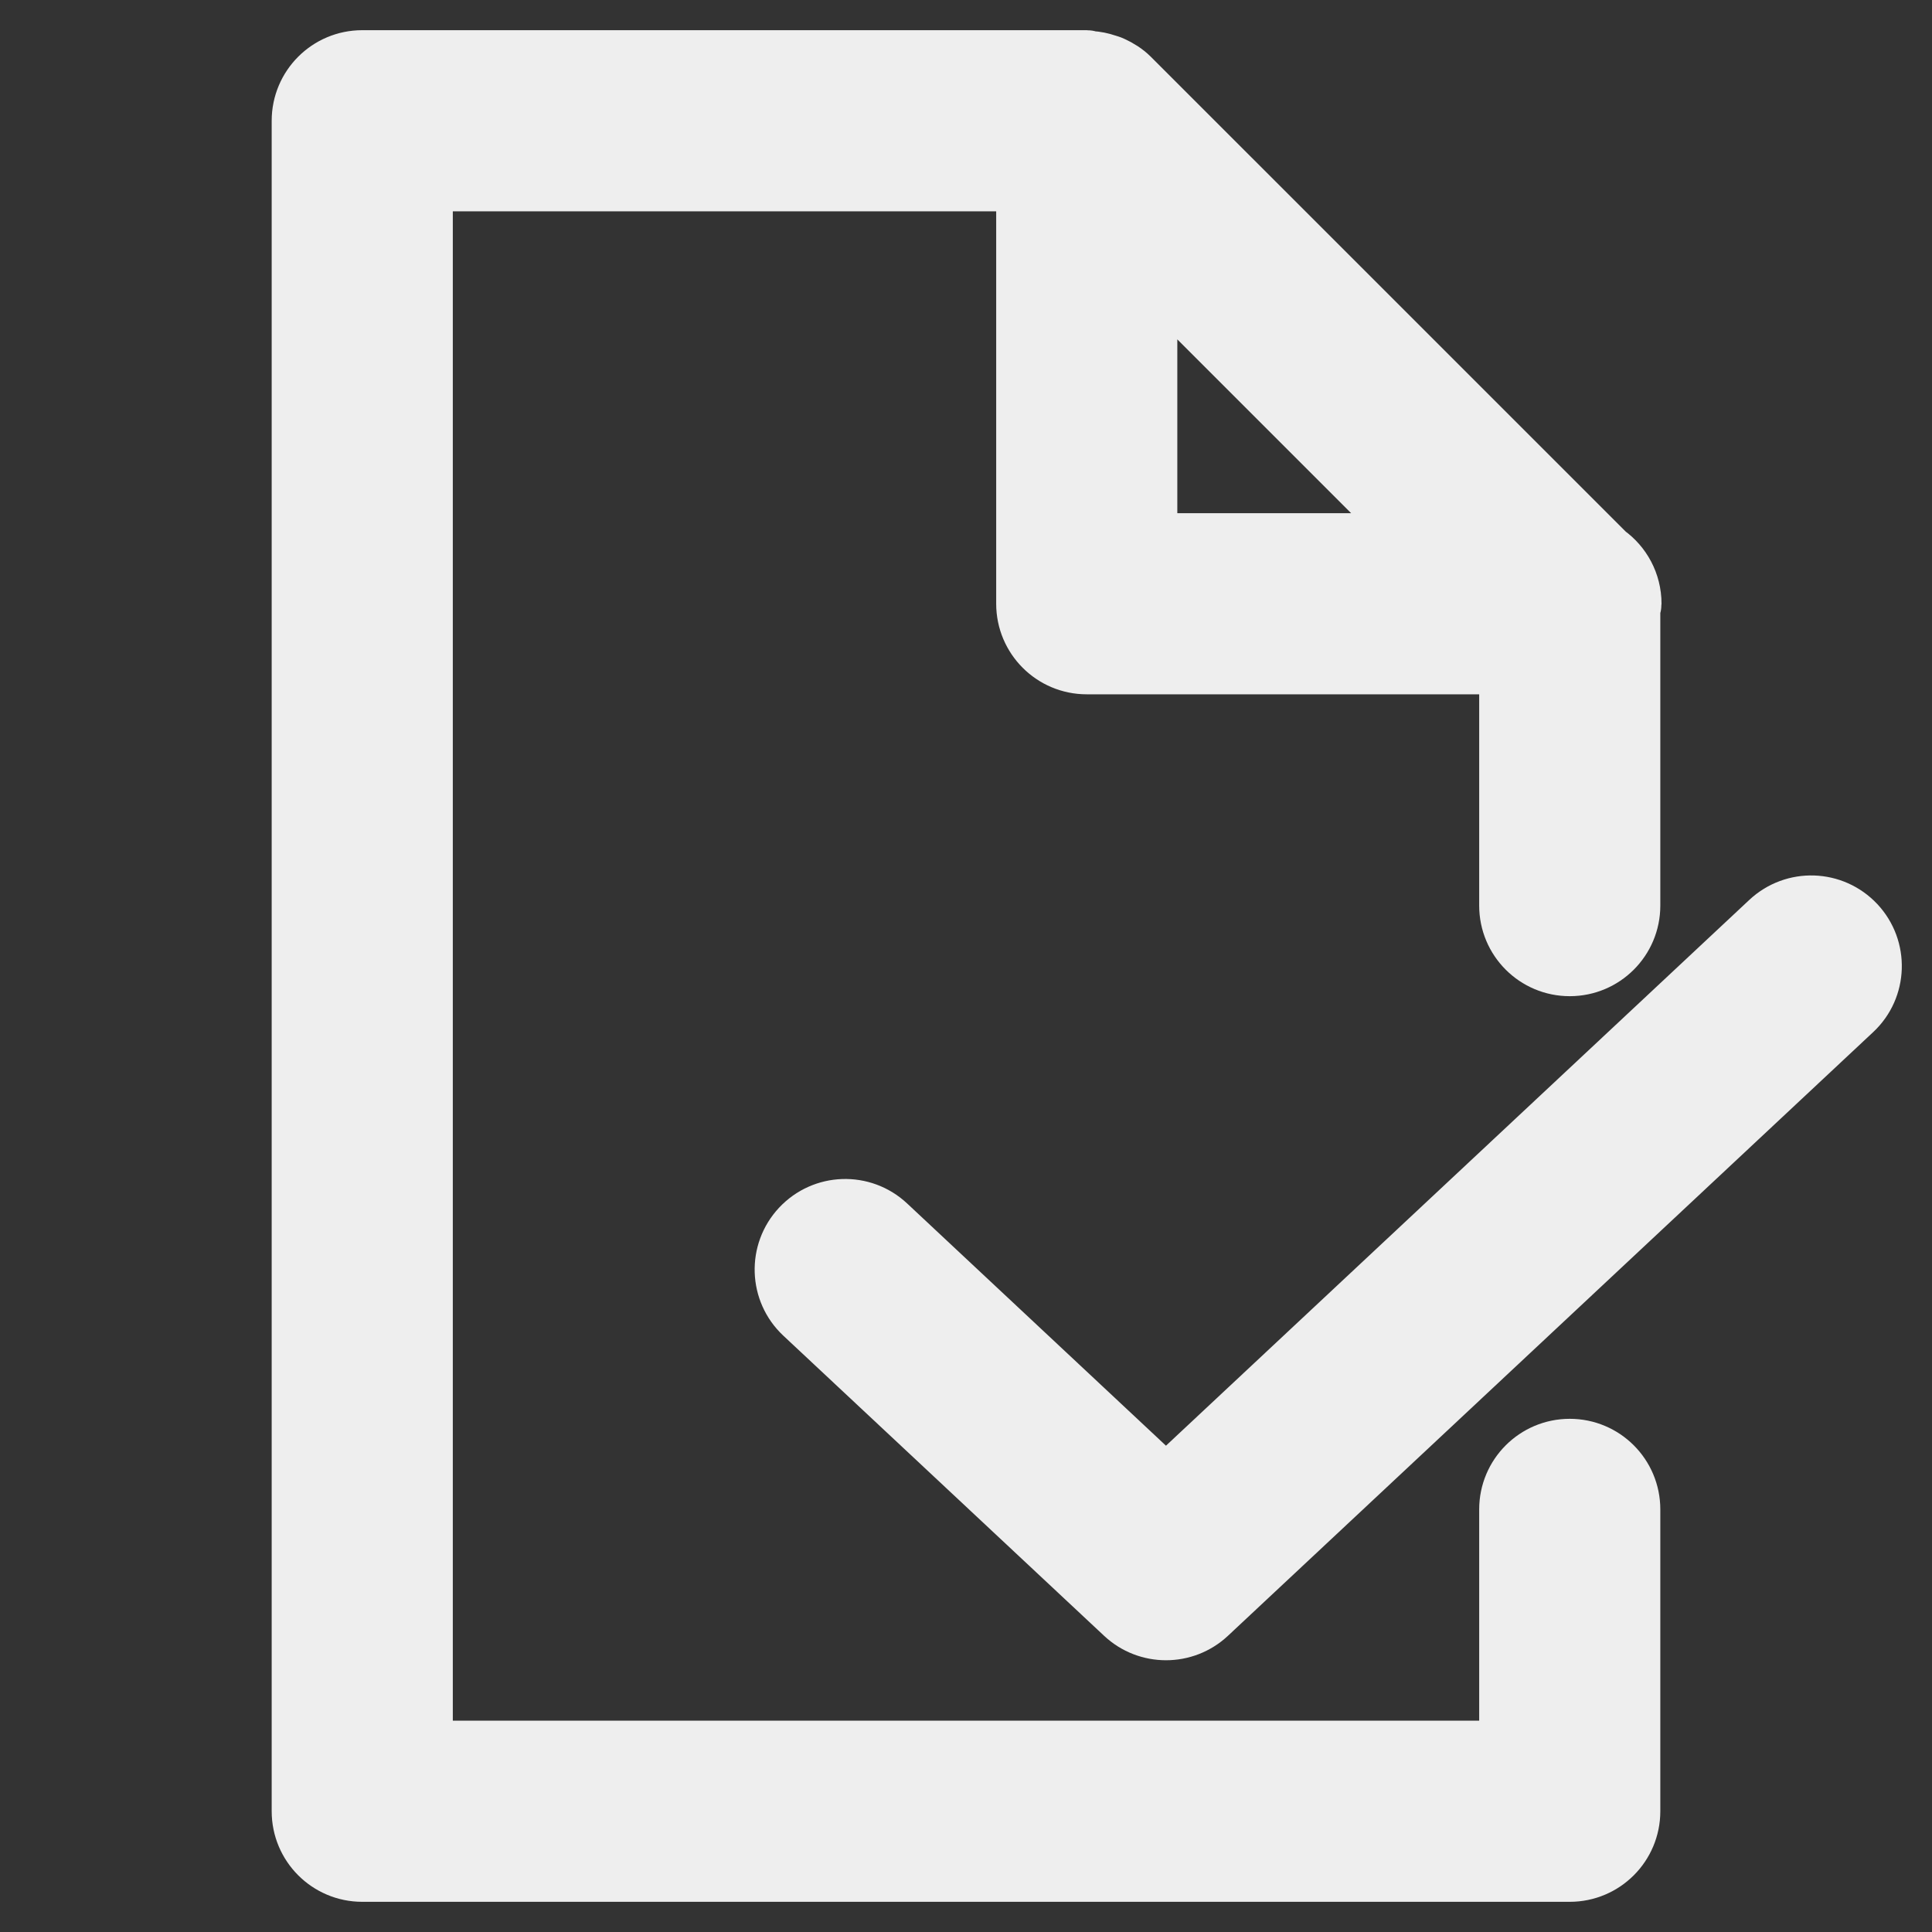 <!DOCTYPE svg PUBLIC "-//W3C//DTD SVG 1.1//EN" "http://www.w3.org/Graphics/SVG/1.1/DTD/svg11.dtd">
<!-- Uploaded to: SVG Repo, www.svgrepo.com, Transformed by: SVG Repo Mixer Tools -->
<svg fill="#EEEEEE" width="800px" height="800px" viewBox="0 0 32 32" enable-background="new 0 0 32 32" version="1.1" xml:space="preserve" xmlns="http://www.w3.org/2000/svg" xmlns:xlink="http://www.w3.org/1999/xlink" stroke="#EEEEEE">
<rect x="0" y="0" width="32" height="32" fill="#333333" stroke="none"/>
<g id="SVGRepo_bgCarrier" stroke-width="0"/>
<g id="SVGRepo_tracerCarrier" stroke-linecap="round" stroke-linejoin="round"/>
<g id="SVGRepo_iconCarrier"> <g id="Approved"/> <g id="Approved_1_"/> <g id="File_Approve"> <g> <path d="M26,24c-0.553,0-1,0.448-1,1v4H7V3h10v7c0,0.552,0.447,1,1,1h7v4c0,0.552,0.447,1,1,1s1-0.448,1-1v-4.903 c0.003-0.033,0.02-0.063,0.02-0.097c0-0.337-0.166-0.635-0.421-0.816l-7.892-7.891c-0.086-0.085-0.187-0.147-0.292-0.195 c-0.031-0.015-0.063-0.023-0.097-0.034c-0.082-0.028-0.166-0.045-0.253-0.05C18.043,1.012,18.022,1,18,1H6C5.447,1,5,1.448,5,2v28 c0,0.552,0.447,1,1,1h20c0.553,0,1-0.448,1-1v-5C27,24.448,26.553,24,26,24z M19,9V4.414L23.586,9H19z"/> <path d="M30.73,15.317c-0.379-0.404-1.01-0.424-1.414-0.047l-10.004,9.36l-4.629-4.332c-0.404-0.378-1.036-0.357-1.414,0.047 c-0.377,0.403-0.356,1.036,0.047,1.413l5.313,4.971c0.192,0.18,0.438,0.27,0.684,0.27s0.491-0.09,0.684-0.27l10.688-10 C31.087,16.353,31.107,15.72,30.73,15.317z"/> </g> </g> <g id="Folder_Approved"/> <g id="Security_Approved"/> <g id="Certificate_Approved"/> <g id="User_Approved"/> <g id="ID_Card_Approved"/> <g id="Android_Approved"/> <g id="Privacy_Approved"/> <g id="Approved_2_"/> <g id="Message_Approved"/> <g id="Upload_Approved"/> <g id="Download_Approved"/> <g id="Email_Approved"/> <g id="Data_Approved"/> </g>
</svg>